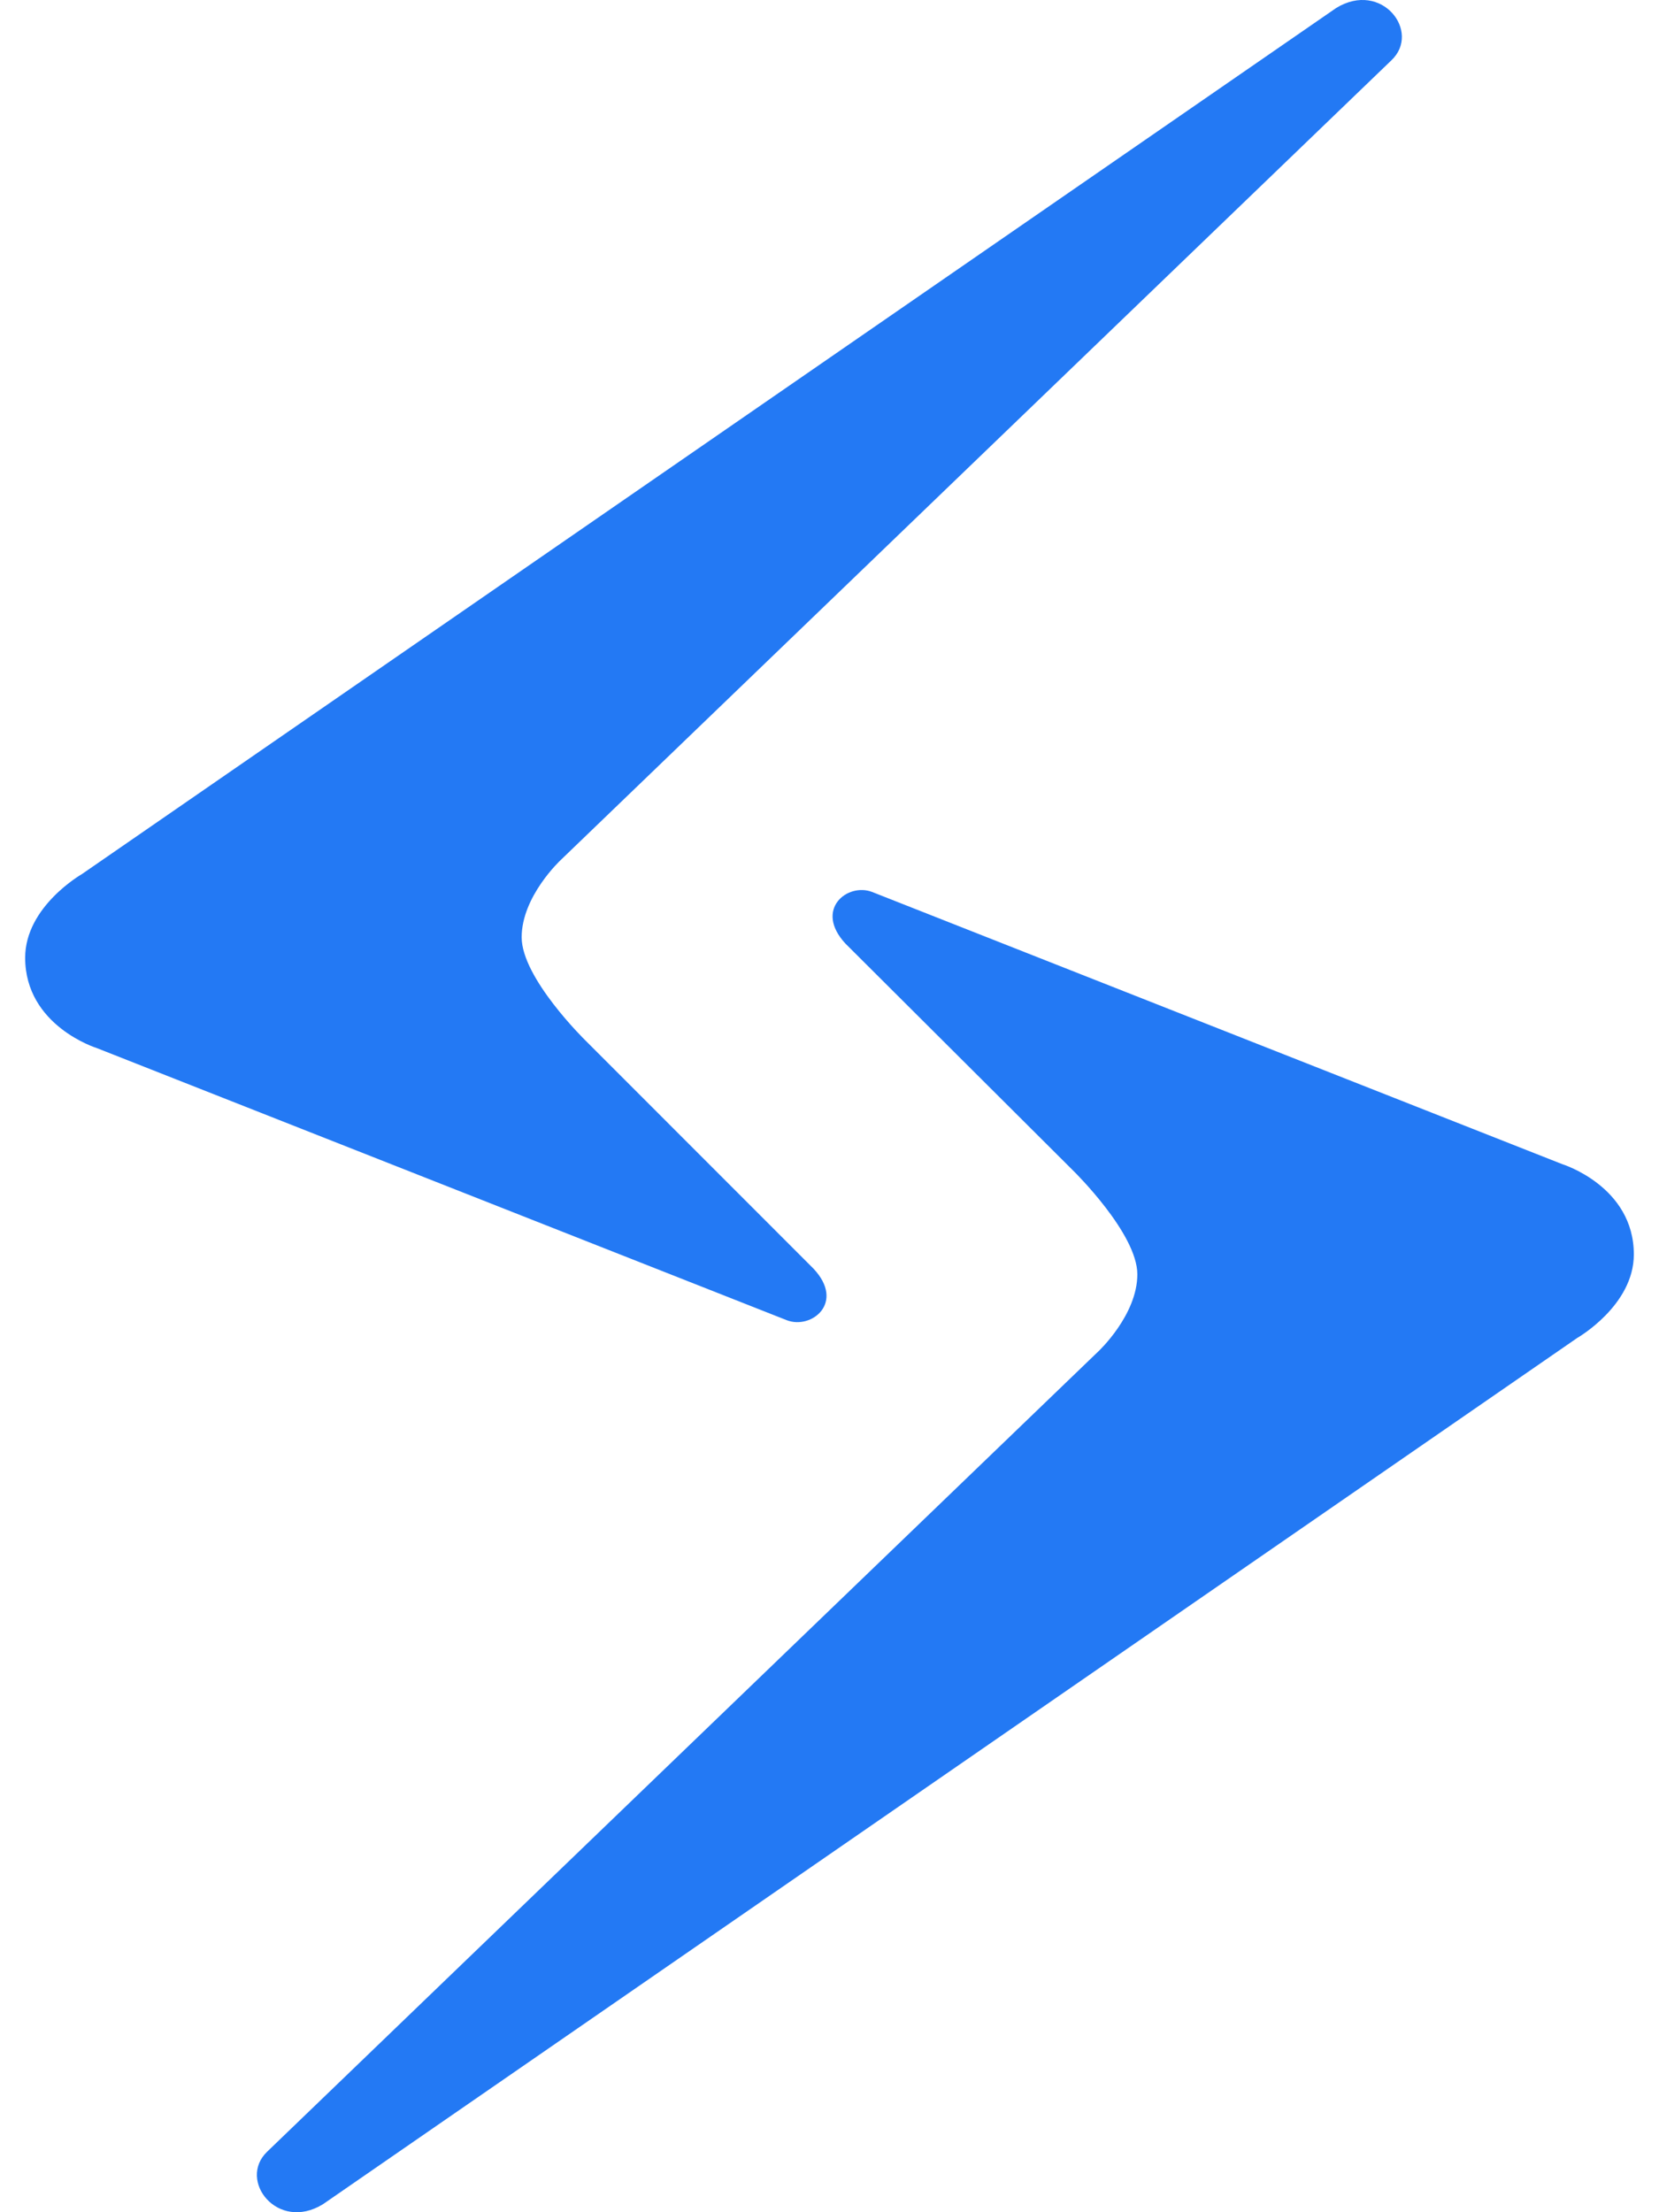 <svg fill="#2379F4" role="img" viewBox="0 0 18 24" xmlns="http://www.w3.org/2000/svg"><title>Slint</title><path d="M3.503 23.914l13.61-9.399s0.614-0.351 0.614-0.906c0-0.739-0.776-0.979-0.776-0.979l-7.488-2.953c-0.267-0.104-0.634 0.189-0.29 0.56l2.479 2.471s0.688 0.675 0.688 1.117-0.423 0.836-0.423 0.836l-9.02 8.684c-0.32 0.31 0.113 0.87 0.606 0.569zM14.497 0.087L0.887 9.484s-0.614 0.351-0.614 0.906c0 0.739 0.776 0.98 0.776 0.98l7.488 2.953c0.267 0.103 0.636-0.19 0.29-0.559l-2.479-2.48s-0.688-0.673-0.688-1.116c0-0.444 0.423-0.837 0.423-0.837L15.097 0.654c0.326-0.31-0.106-0.87-0.6-0.567z"/></svg>